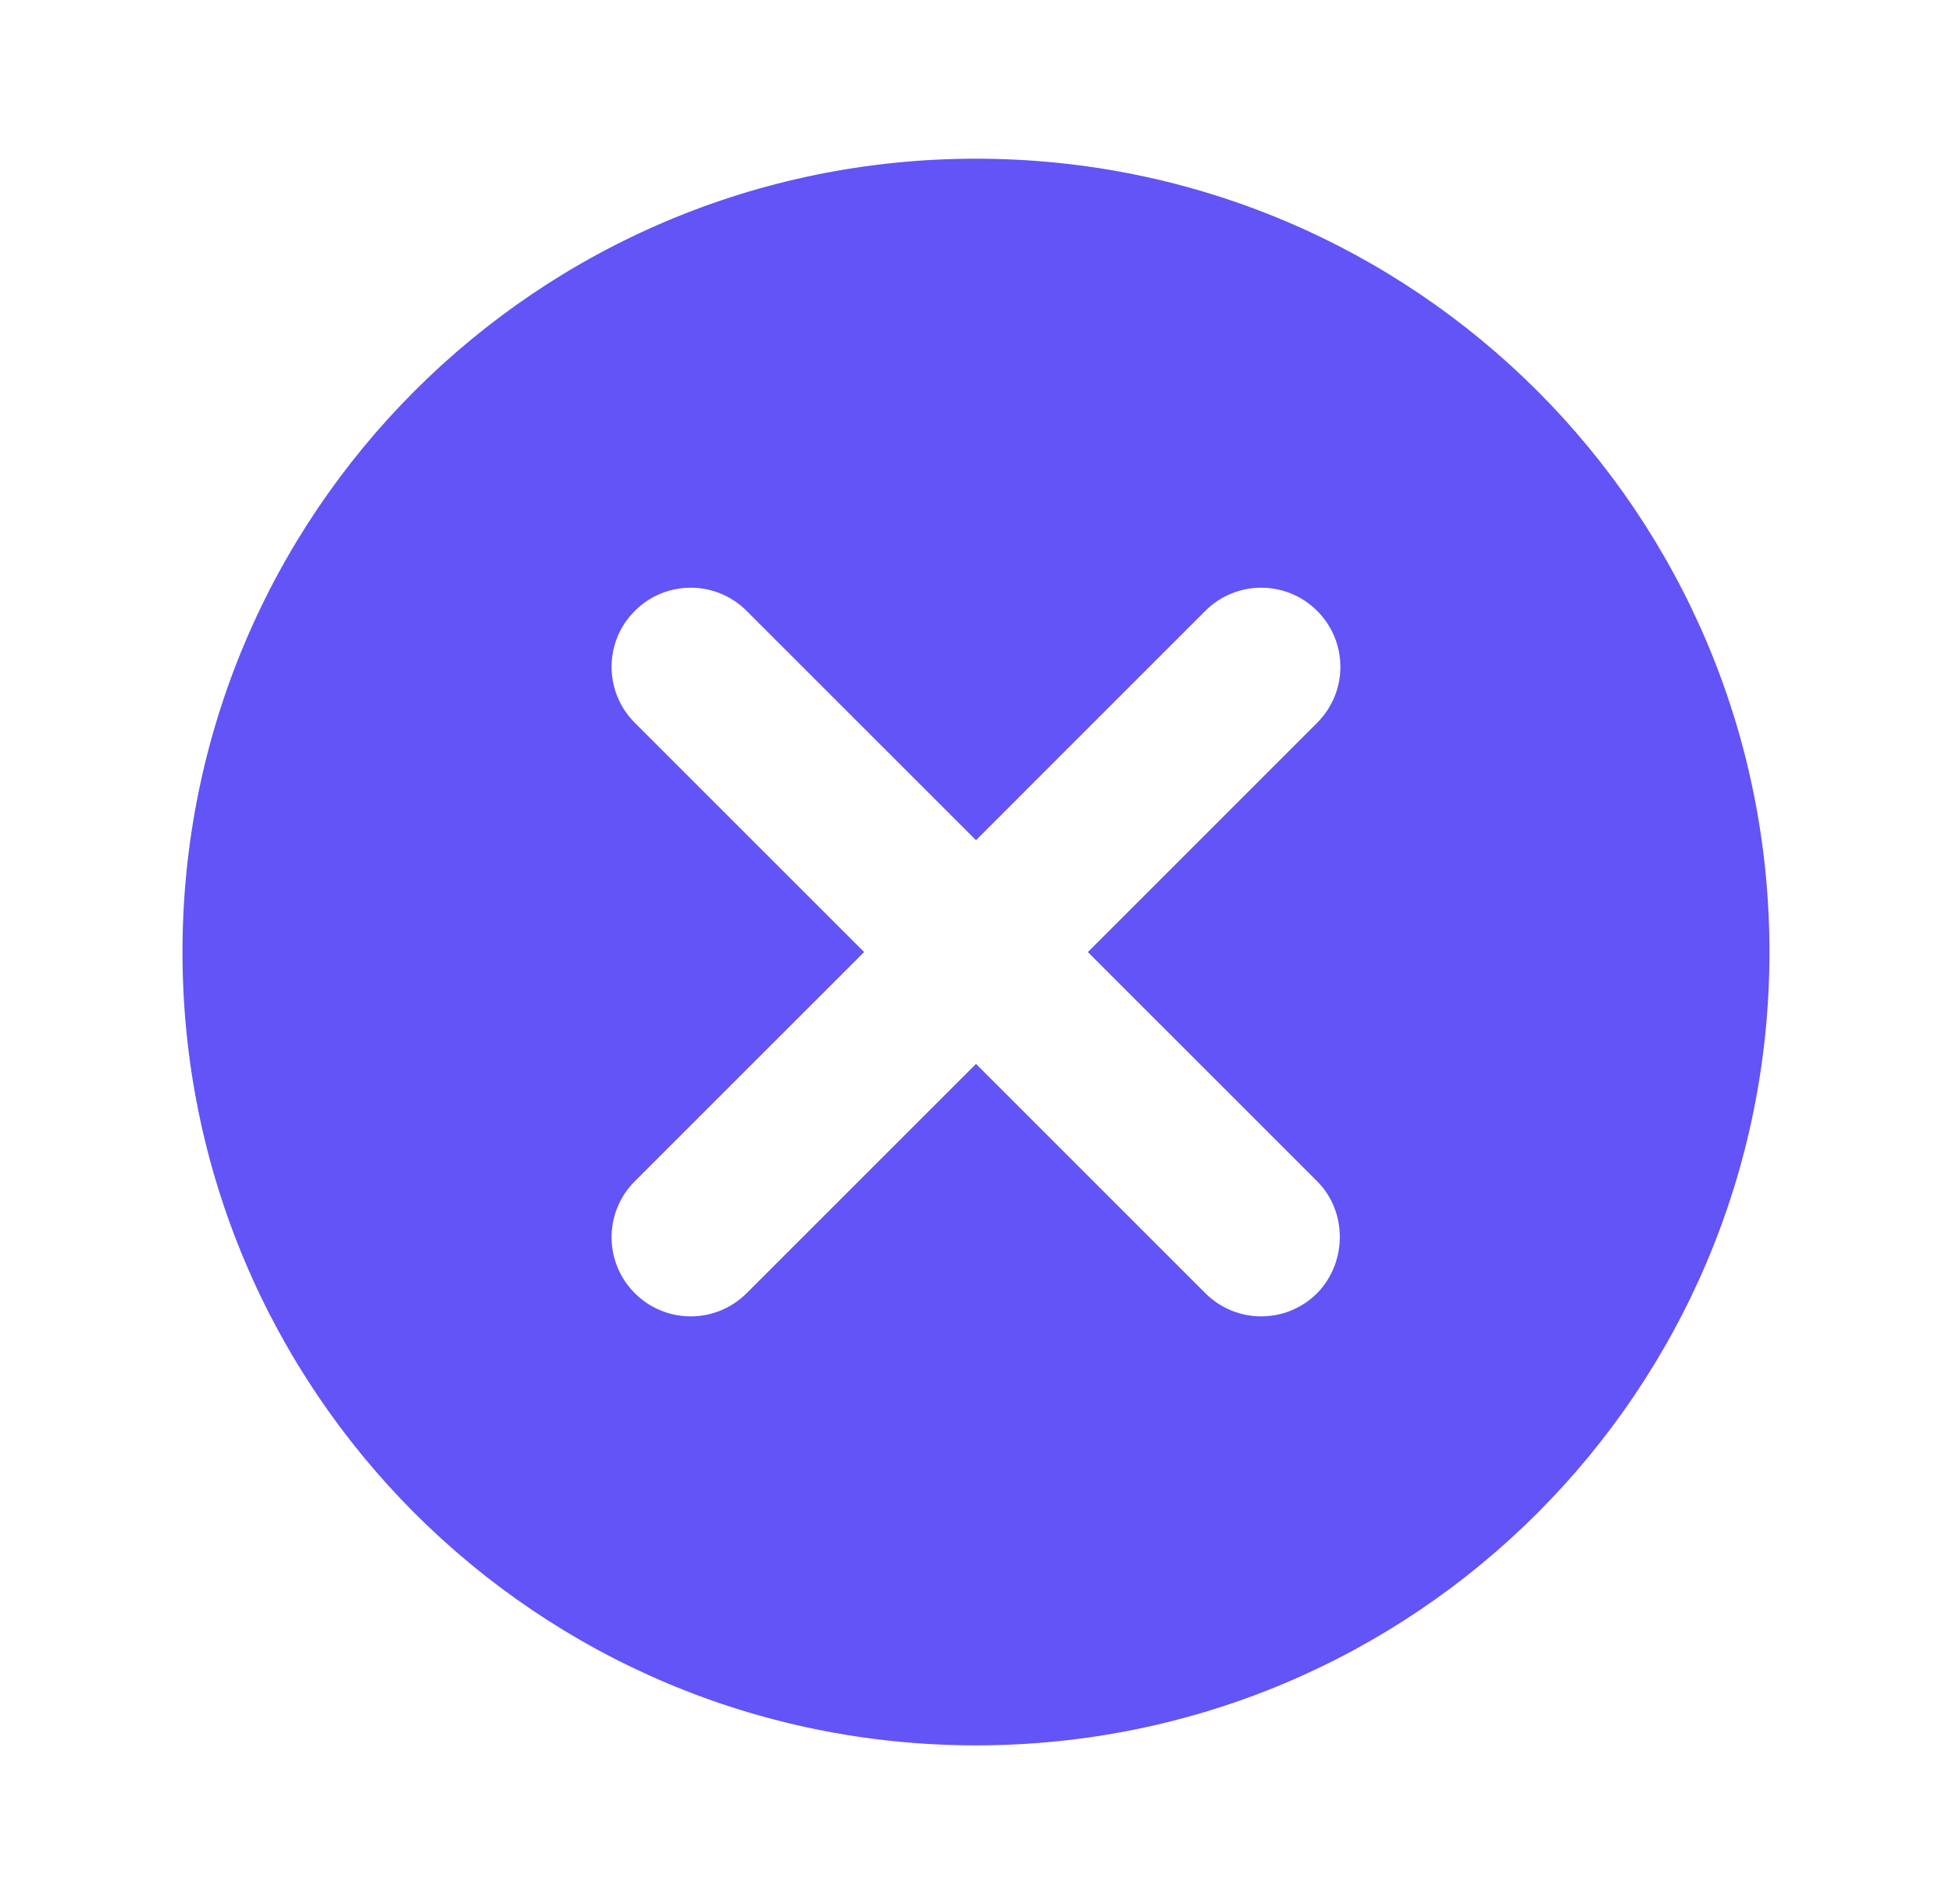 <svg width="41" height="40" viewBox="0 0 41 40" fill="none" xmlns="http://www.w3.org/2000/svg">
<g clip-path="url(#clip0_17675_12747)">
<path d="M20.5 3.334C11.283 3.334 3.833 10.784 3.833 20.001C3.833 29.217 11.283 36.667 20.5 36.667C29.716 36.667 37.166 29.217 37.166 20.001C37.166 10.784 29.716 3.334 20.5 3.334ZM27.666 27.167C27.016 27.817 25.966 27.817 25.316 27.167L20.5 22.351L15.683 27.167C15.033 27.817 13.983 27.817 13.333 27.167C12.683 26.517 12.683 25.467 13.333 24.817L18.15 20.001L13.333 15.184C12.683 14.534 12.683 13.484 13.333 12.834C13.983 12.184 15.033 12.184 15.683 12.834L20.5 17.651L25.316 12.834C25.966 12.184 27.016 12.184 27.666 12.834C28.316 13.484 28.316 14.534 27.666 15.184L22.85 20.001L27.666 24.817C28.3 25.451 28.3 26.517 27.666 27.167Z" fill="#6254F6"/>
</g>
<defs>
<clipPath id="clip0_17675_12747">
<rect width="40" height="40" fill="white" transform="translate(0.5)"/>
</clipPath>
</defs>
</svg>
